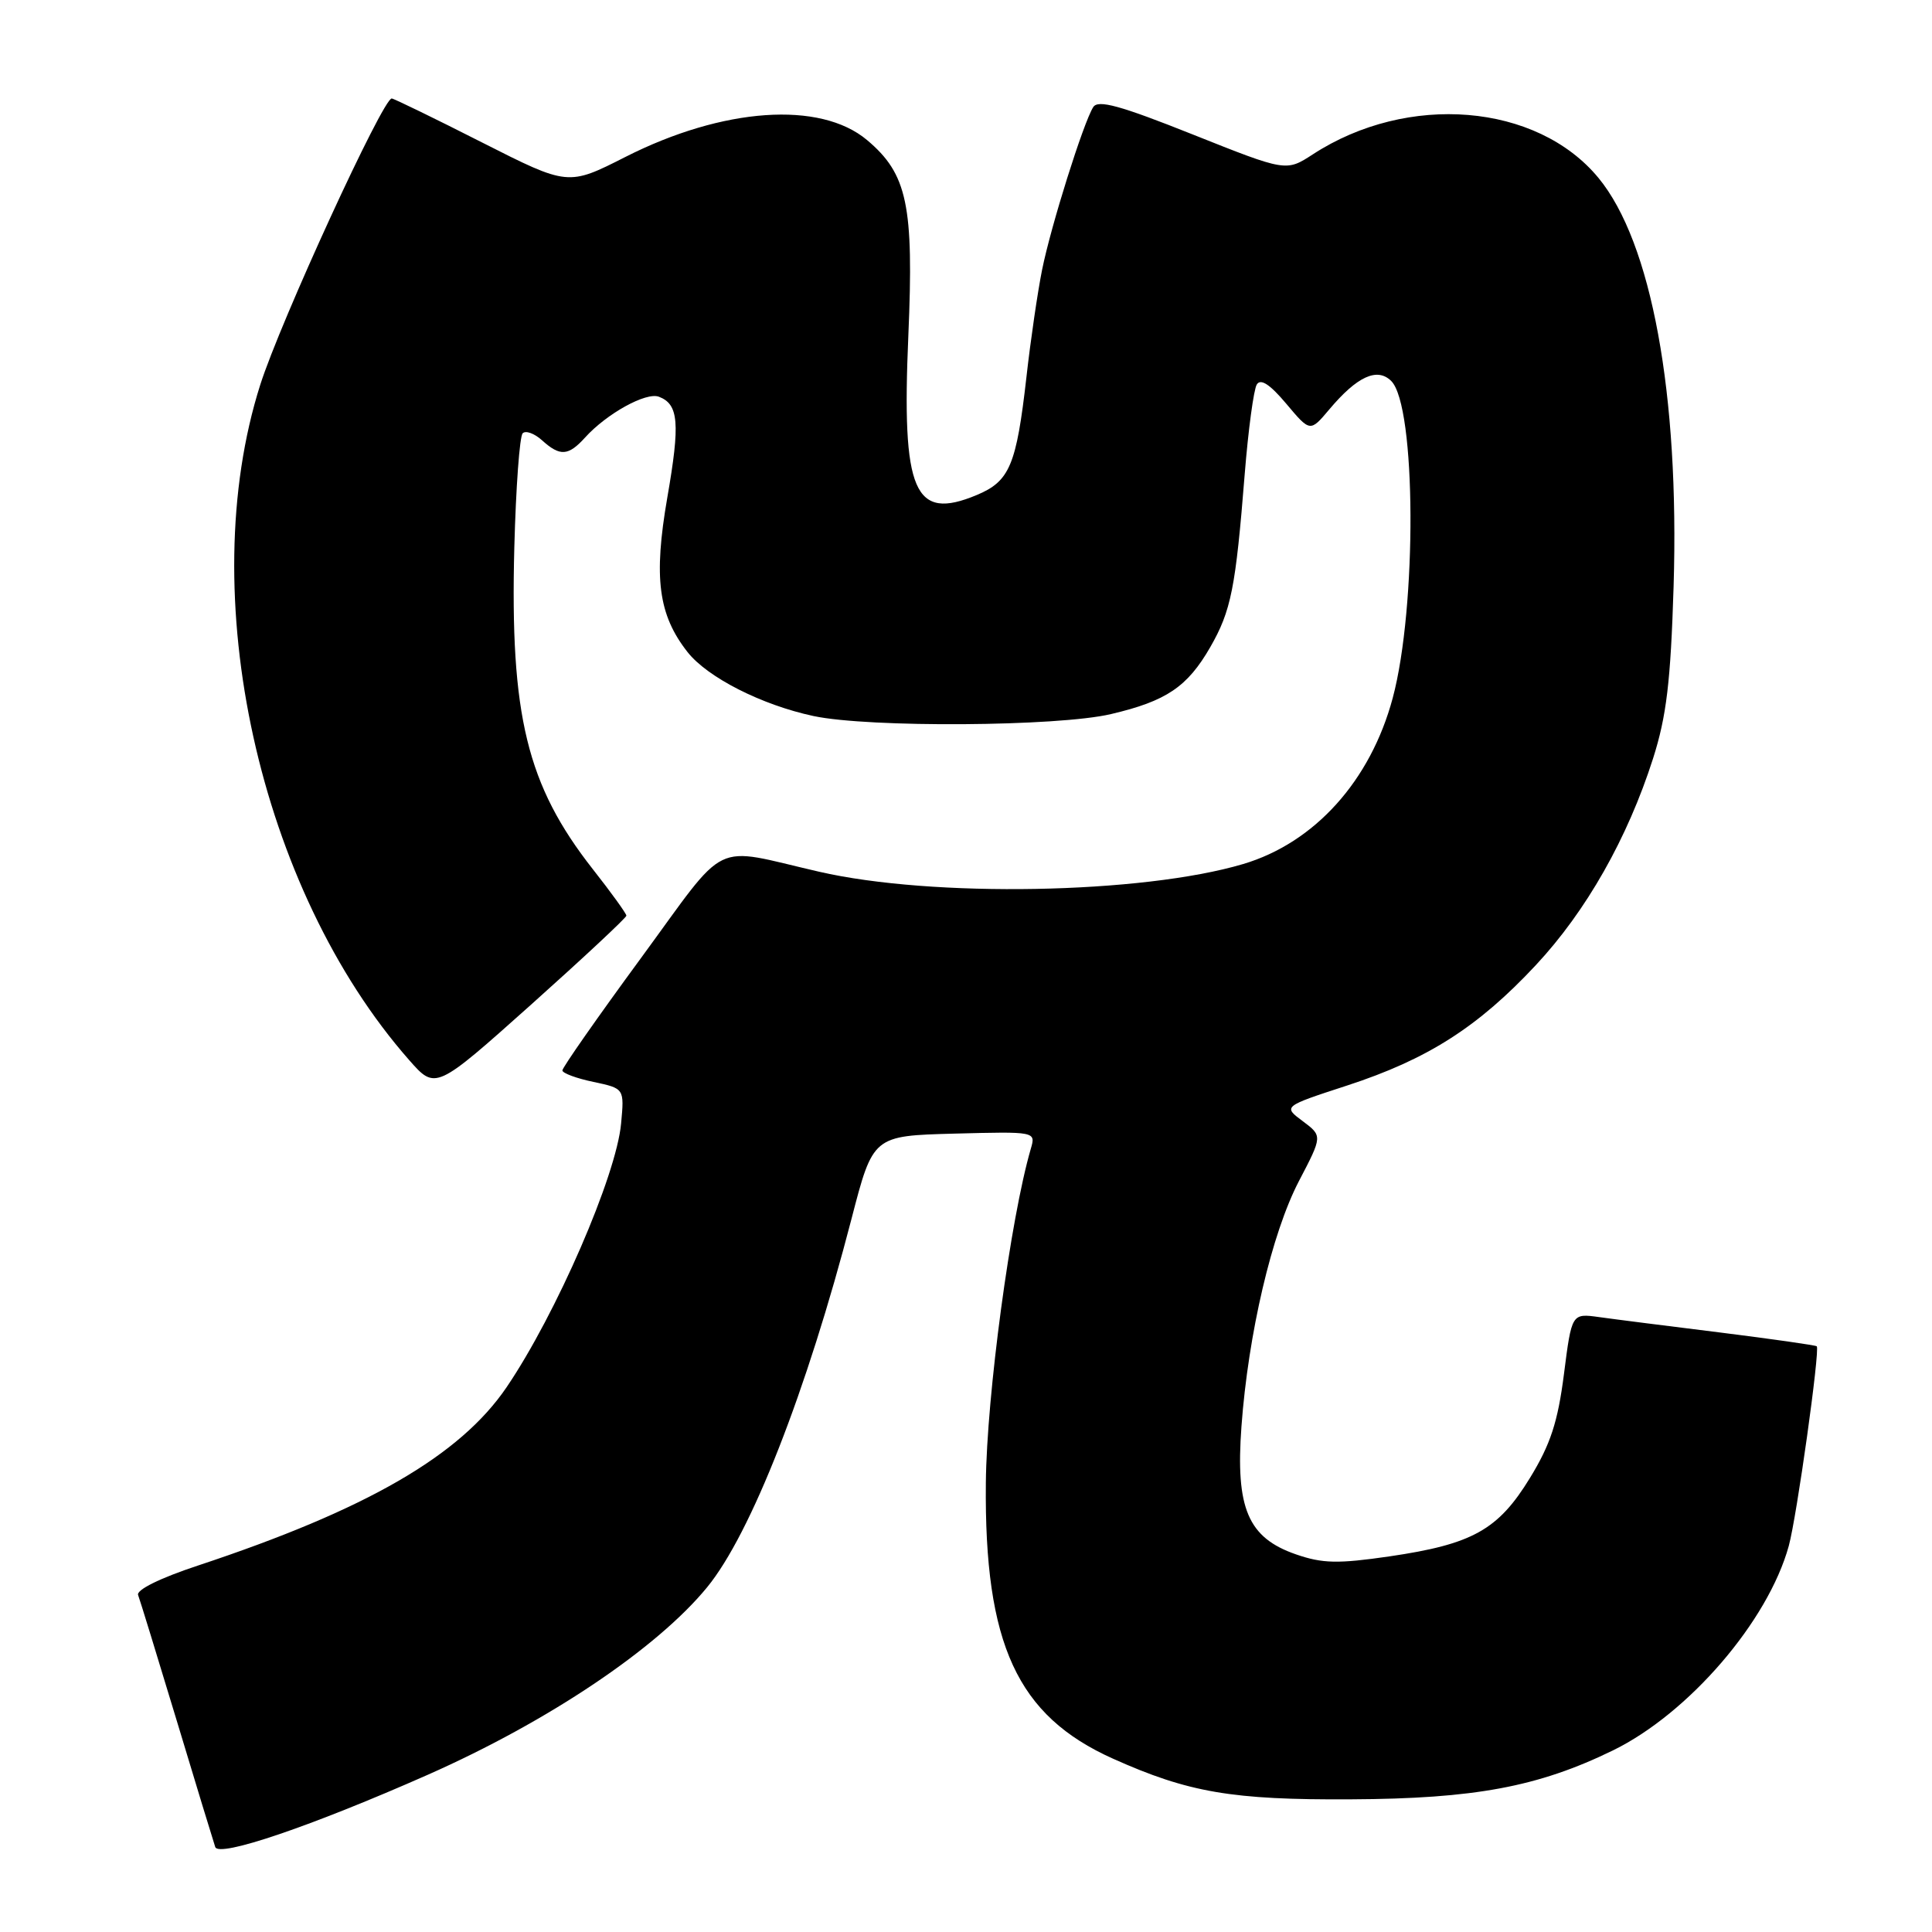 <?xml version="1.0" encoding="UTF-8" standalone="no"?>
<!DOCTYPE svg PUBLIC "-//W3C//DTD SVG 1.1//EN" "http://www.w3.org/Graphics/SVG/1.1/DTD/svg11.dtd" >
<svg xmlns="http://www.w3.org/2000/svg" xmlns:xlink="http://www.w3.org/1999/xlink" version="1.1" viewBox="0 0 256 256">
 <g >
 <path fill="currentColor"
d=" M 56.70 235.16 C 72.65 228.10 87.05 218.43 93.69 210.33 C 99.50 203.25 106.89 184.39 112.83 161.50 C 115.68 150.50 115.68 150.50 126.47 150.21 C 137.25 149.93 137.25 149.93 136.59 152.21 C 133.90 161.44 130.74 184.89 130.63 196.50 C 130.42 217.87 134.78 227.34 147.47 233.03 C 157.48 237.52 163.25 238.51 179.00 238.42 C 195.39 238.34 203.80 236.77 213.70 231.95 C 223.76 227.04 234.27 214.83 237.02 204.85 C 238.08 201.00 241.18 178.85 240.73 178.39 C 240.58 178.25 234.84 177.43 227.98 176.57 C 221.12 175.72 213.87 174.80 211.88 174.52 C 208.26 174.02 208.26 174.02 207.23 182.09 C 206.42 188.42 205.45 191.39 202.73 195.83 C 198.52 202.72 195.11 204.62 184.10 206.23 C 177.28 207.22 175.24 207.18 171.72 205.96 C 165.36 203.76 163.70 199.86 164.50 189.00 C 165.40 176.73 168.52 163.41 172.11 156.51 C 175.24 150.52 175.24 150.52 172.62 148.56 C 170.00 146.61 170.00 146.61 178.49 143.84 C 189.16 140.36 195.85 136.09 203.51 127.88 C 210.19 120.72 215.66 111.07 219.04 100.50 C 220.82 94.90 221.37 90.34 221.76 77.72 C 222.54 52.25 218.84 32.11 211.81 23.58 C 203.65 13.68 186.53 12.27 173.96 20.45 C 170.42 22.75 170.42 22.75 158.05 17.82 C 148.42 13.98 145.50 13.18 144.86 14.19 C 143.56 16.24 139.25 29.94 138.08 35.76 C 137.50 38.65 136.56 45.04 136.01 49.95 C 134.68 61.65 133.79 63.77 129.43 65.59 C 121.11 69.07 119.46 65.23 120.36 44.47 C 121.10 27.19 120.23 23.05 114.89 18.56 C 108.68 13.34 95.80 14.24 82.88 20.79 C 75.27 24.65 75.27 24.65 63.88 18.88 C 57.62 15.70 52.23 13.08 51.91 13.05 C 50.77 12.95 37.15 42.60 34.48 51.00 C 25.67 78.72 34.29 117.81 54.22 140.47 C 57.71 144.43 57.71 144.43 70.36 133.13 C 77.31 126.91 83.00 121.60 83.00 121.33 C 83.00 121.06 81.00 118.28 78.55 115.17 C 69.82 104.04 67.57 94.84 68.15 72.53 C 68.36 64.62 68.85 57.81 69.26 57.41 C 69.66 57.01 70.81 57.43 71.82 58.34 C 74.21 60.50 75.30 60.43 77.53 57.97 C 80.40 54.80 85.62 51.92 87.31 52.57 C 89.93 53.57 90.14 56.06 88.42 65.94 C 86.58 76.55 87.23 81.47 91.10 86.40 C 93.75 89.77 100.95 93.42 107.80 94.88 C 115.16 96.44 140.18 96.28 147.21 94.62 C 154.54 92.90 157.33 91.02 160.36 85.76 C 163.13 80.94 163.73 77.93 164.93 62.83 C 165.40 56.96 166.12 51.62 166.53 50.95 C 167.04 50.12 168.27 50.92 170.44 53.50 C 173.60 57.26 173.60 57.26 176.13 54.26 C 179.82 49.87 182.50 48.64 184.35 50.49 C 187.65 53.79 187.77 80.46 184.54 92.50 C 181.60 103.46 174.19 111.68 164.72 114.49 C 151.34 118.46 123.56 118.97 108.50 115.50 C 94.08 112.19 96.68 110.93 84.91 126.98 C 79.18 134.79 74.51 141.47 74.52 141.84 C 74.53 142.20 76.38 142.89 78.64 143.36 C 82.73 144.23 82.73 144.23 82.30 148.86 C 81.67 155.79 73.70 174.13 67.13 183.81 C 60.96 192.89 48.58 200.04 26.18 207.46 C 21.19 209.11 18.04 210.67 18.30 211.35 C 18.54 211.98 20.84 219.47 23.42 228.00 C 25.99 236.53 28.29 244.06 28.52 244.74 C 28.99 246.16 41.27 241.98 56.70 235.16 Z "/>
</g>
</svg>
